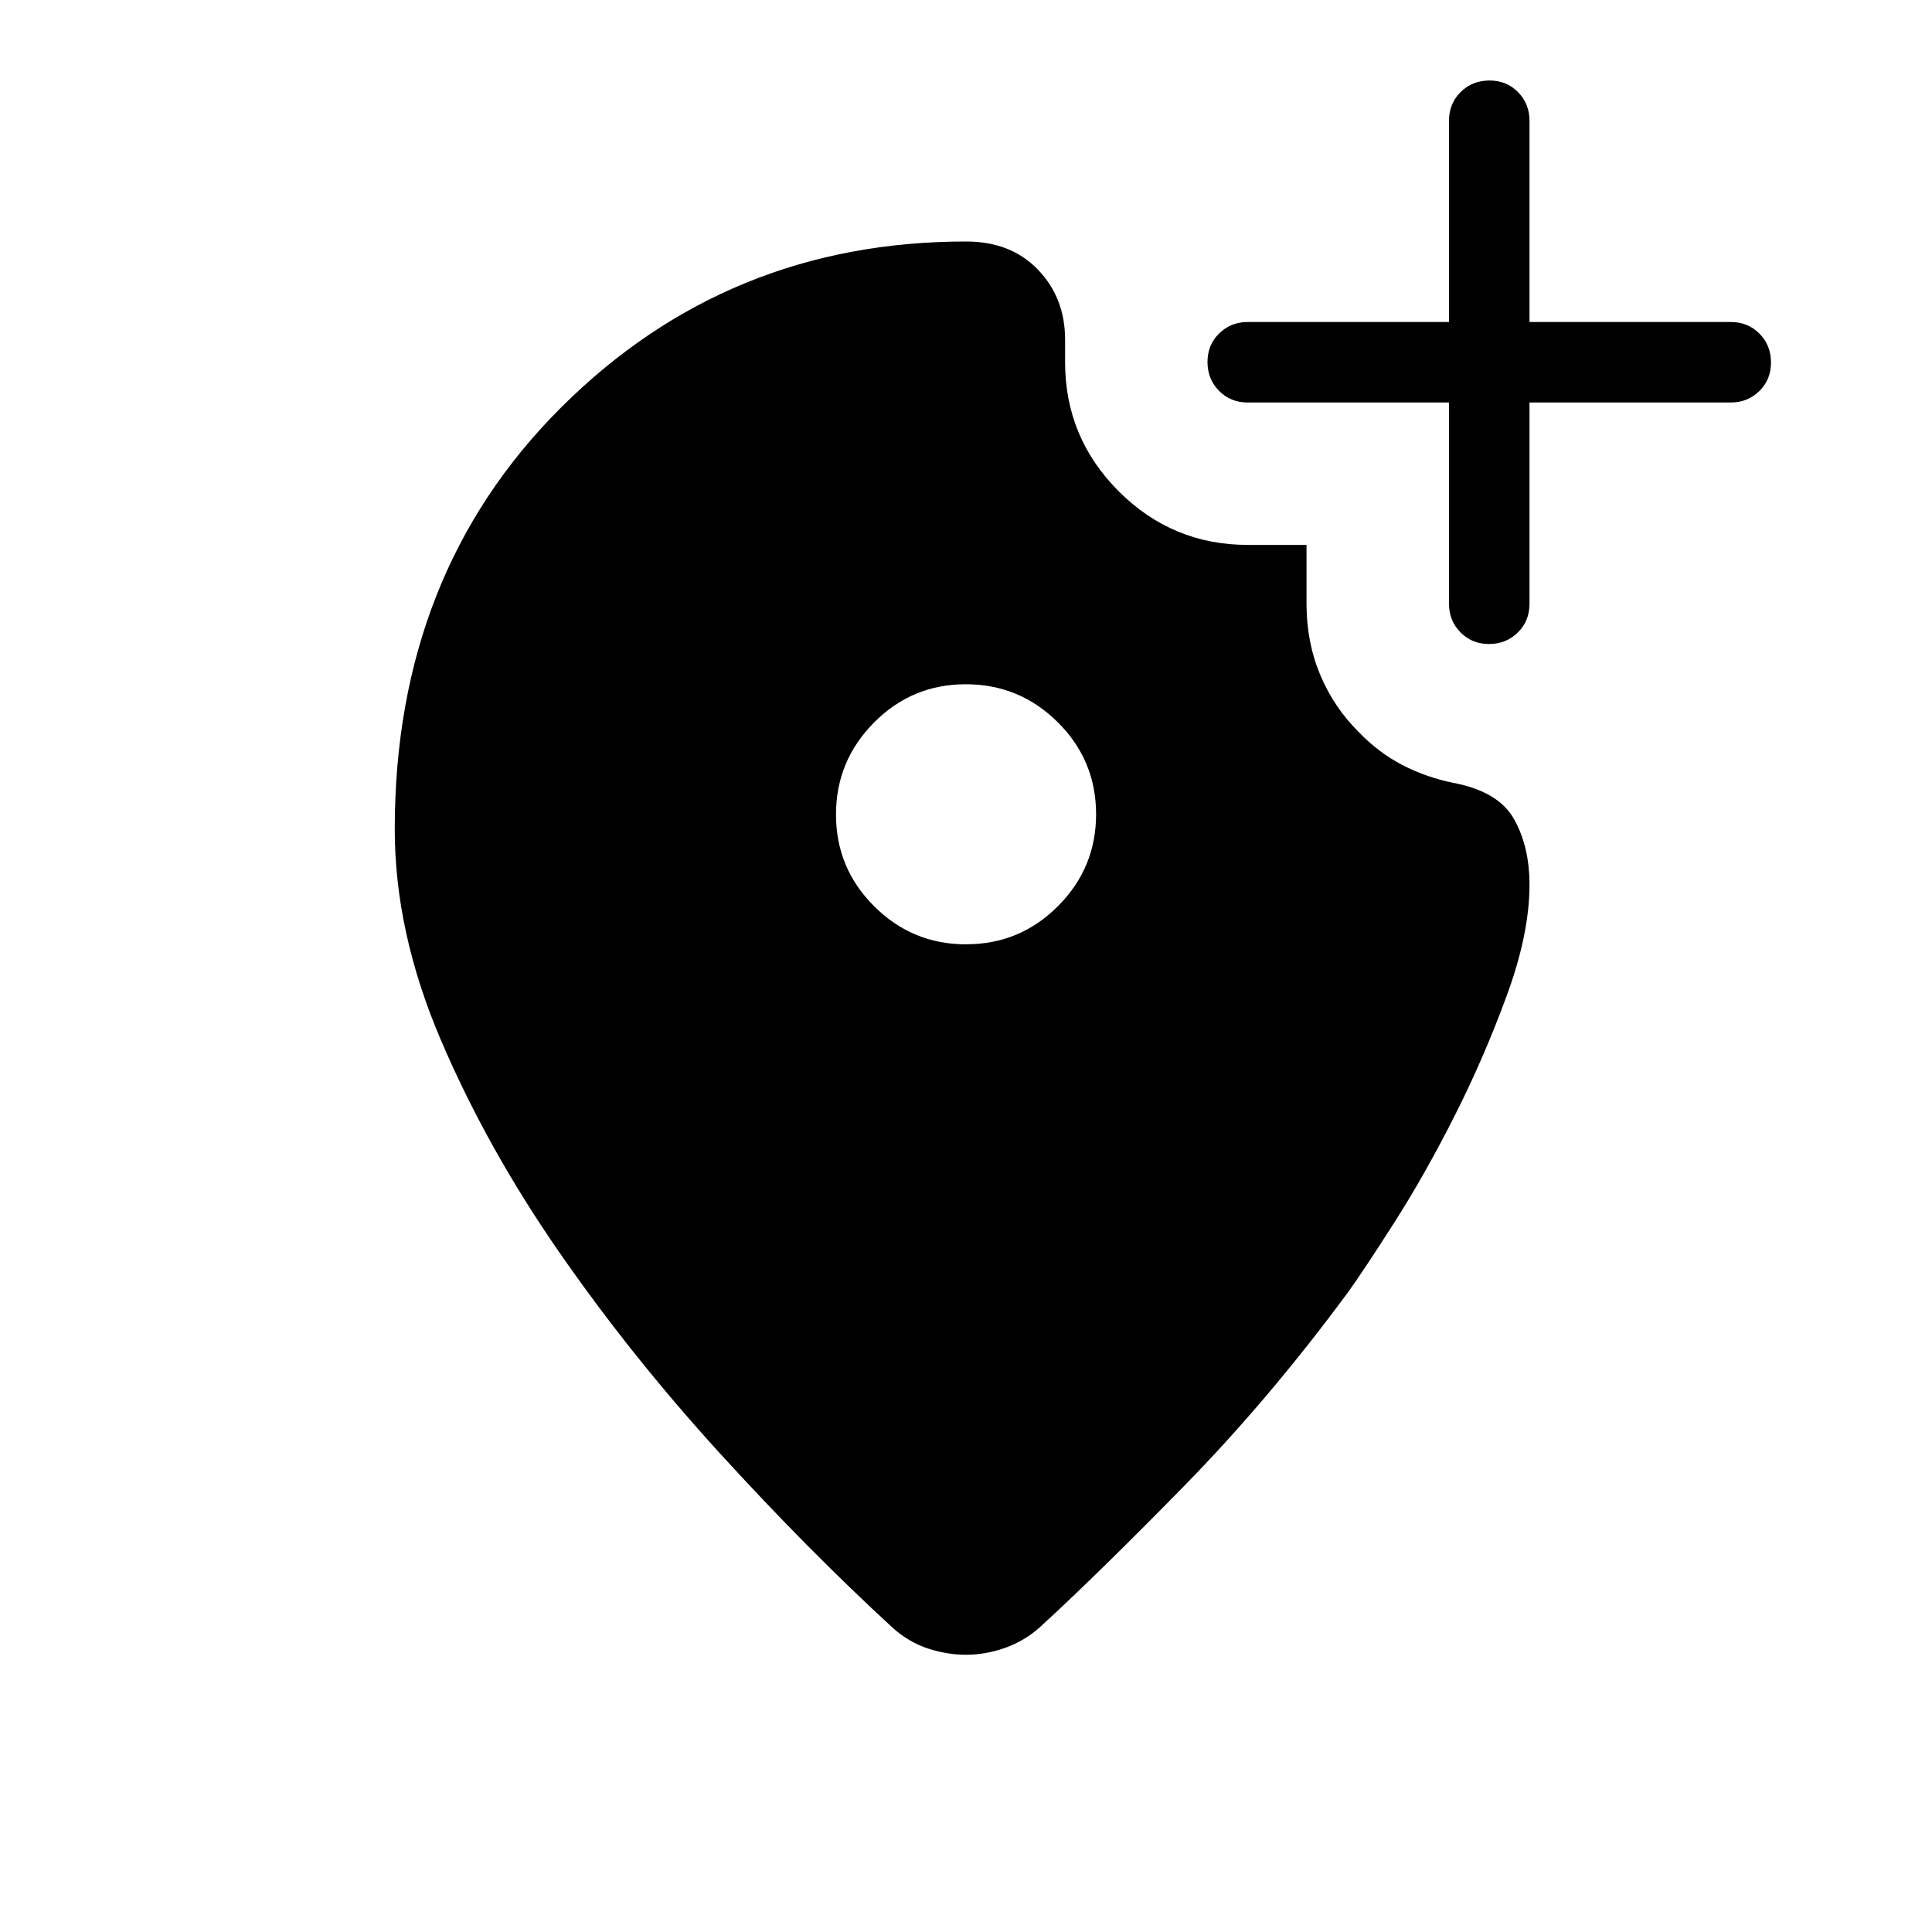 <svg xmlns="http://www.w3.org/2000/svg" xmlns:xlink="http://www.w3.org/1999/xlink" width="24" height="24" viewBox="0 0 24 24"><path fill="currentColor" d="M12.004 11.73q.667 0 1.14-.475t.472-1.143t-.476-1.14t-1.143-.472t-1.14.476t-.472 1.143t.475 1.14t1.144.472M12 20.556q-.235 0-.47-.077t-.432-.25q-1.067-.981-2.164-2.185q-1.096-1.203-1.99-2.493t-1.468-2.633t-.572-2.622q0-3.173 2.066-5.234Q9.037 3 12 3q.558 0 .894.35q.337.35.337.871V4.5q0 .936.666 1.603q.667.666 1.603.666h.73V7.5q0 .477.17.883q.171.407.483.715q.242.251.537.405q.296.153.634.222q.558.106.752.447q.194.342.194.819q0 .609-.284 1.381q-.283.772-.65 1.497t-.745 1.317t-.569.858q-.979 1.329-2.04 2.413t-1.79 1.753q-.192.173-.435.26q-.244.086-.487.086M18 5h-2.5q-.213 0-.356-.144T15 4.499t.144-.356T15.5 4H18V1.5q0-.213.144-.356T18.501 1t.356.144T19 1.5V4h2.5q.213 0 .356.144t.144.357t-.144.356T21.5 5H19v2.5q0 .213-.144.356T18.499 8t-.356-.144T18 7.5z"/></svg>
